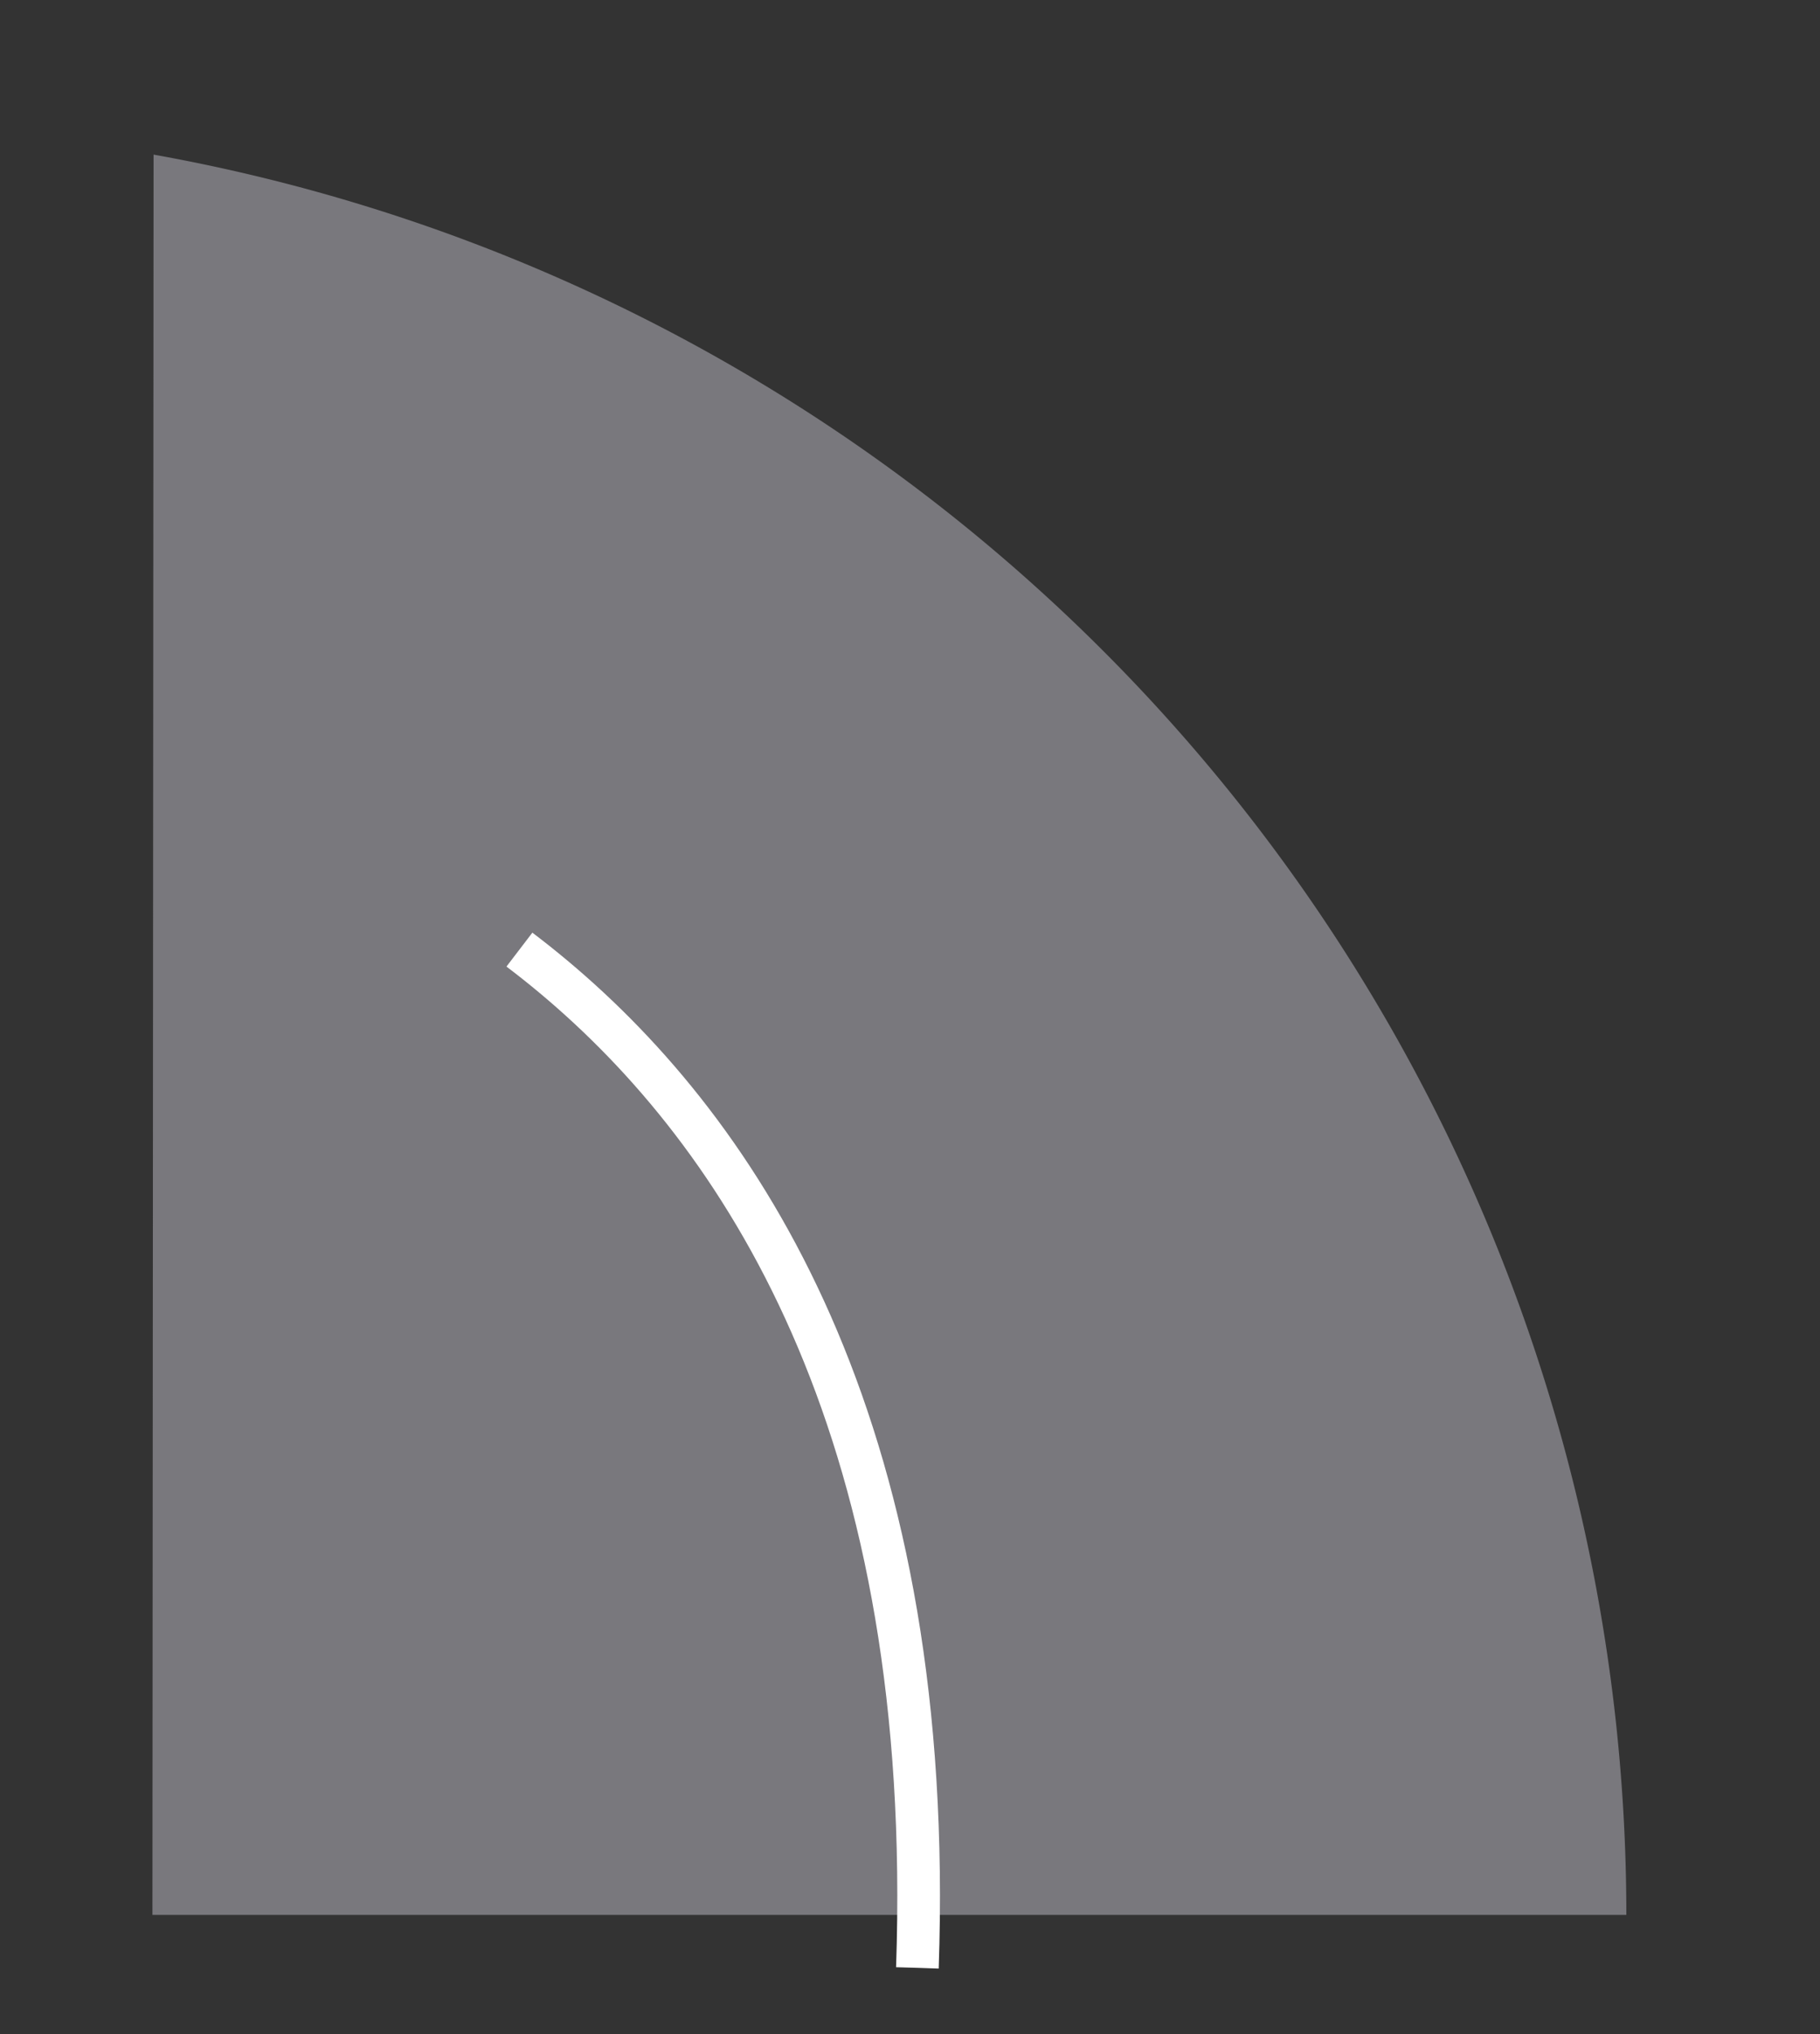 <svg id="Calque_1" data-name="Calque 1" xmlns="http://www.w3.org/2000/svg" viewBox="0 0 128 143"><rect x="0" y="0" width="128" height="143" fill="#333333" stroke="none"/><title>morceauderoute</title><path d="M10.8,10.87A125.73,125.73,0,0,1,114.38,134.63H10.72" style="fill:#79787d"/><path d="M64.52,138.35C67.08,64.2,12.66,55.66,12.66,55.66" style="fill:none;stroke:#fff;stroke-miterlimit:5;stroke-width:3px;stroke-dasharray:80"/></svg>